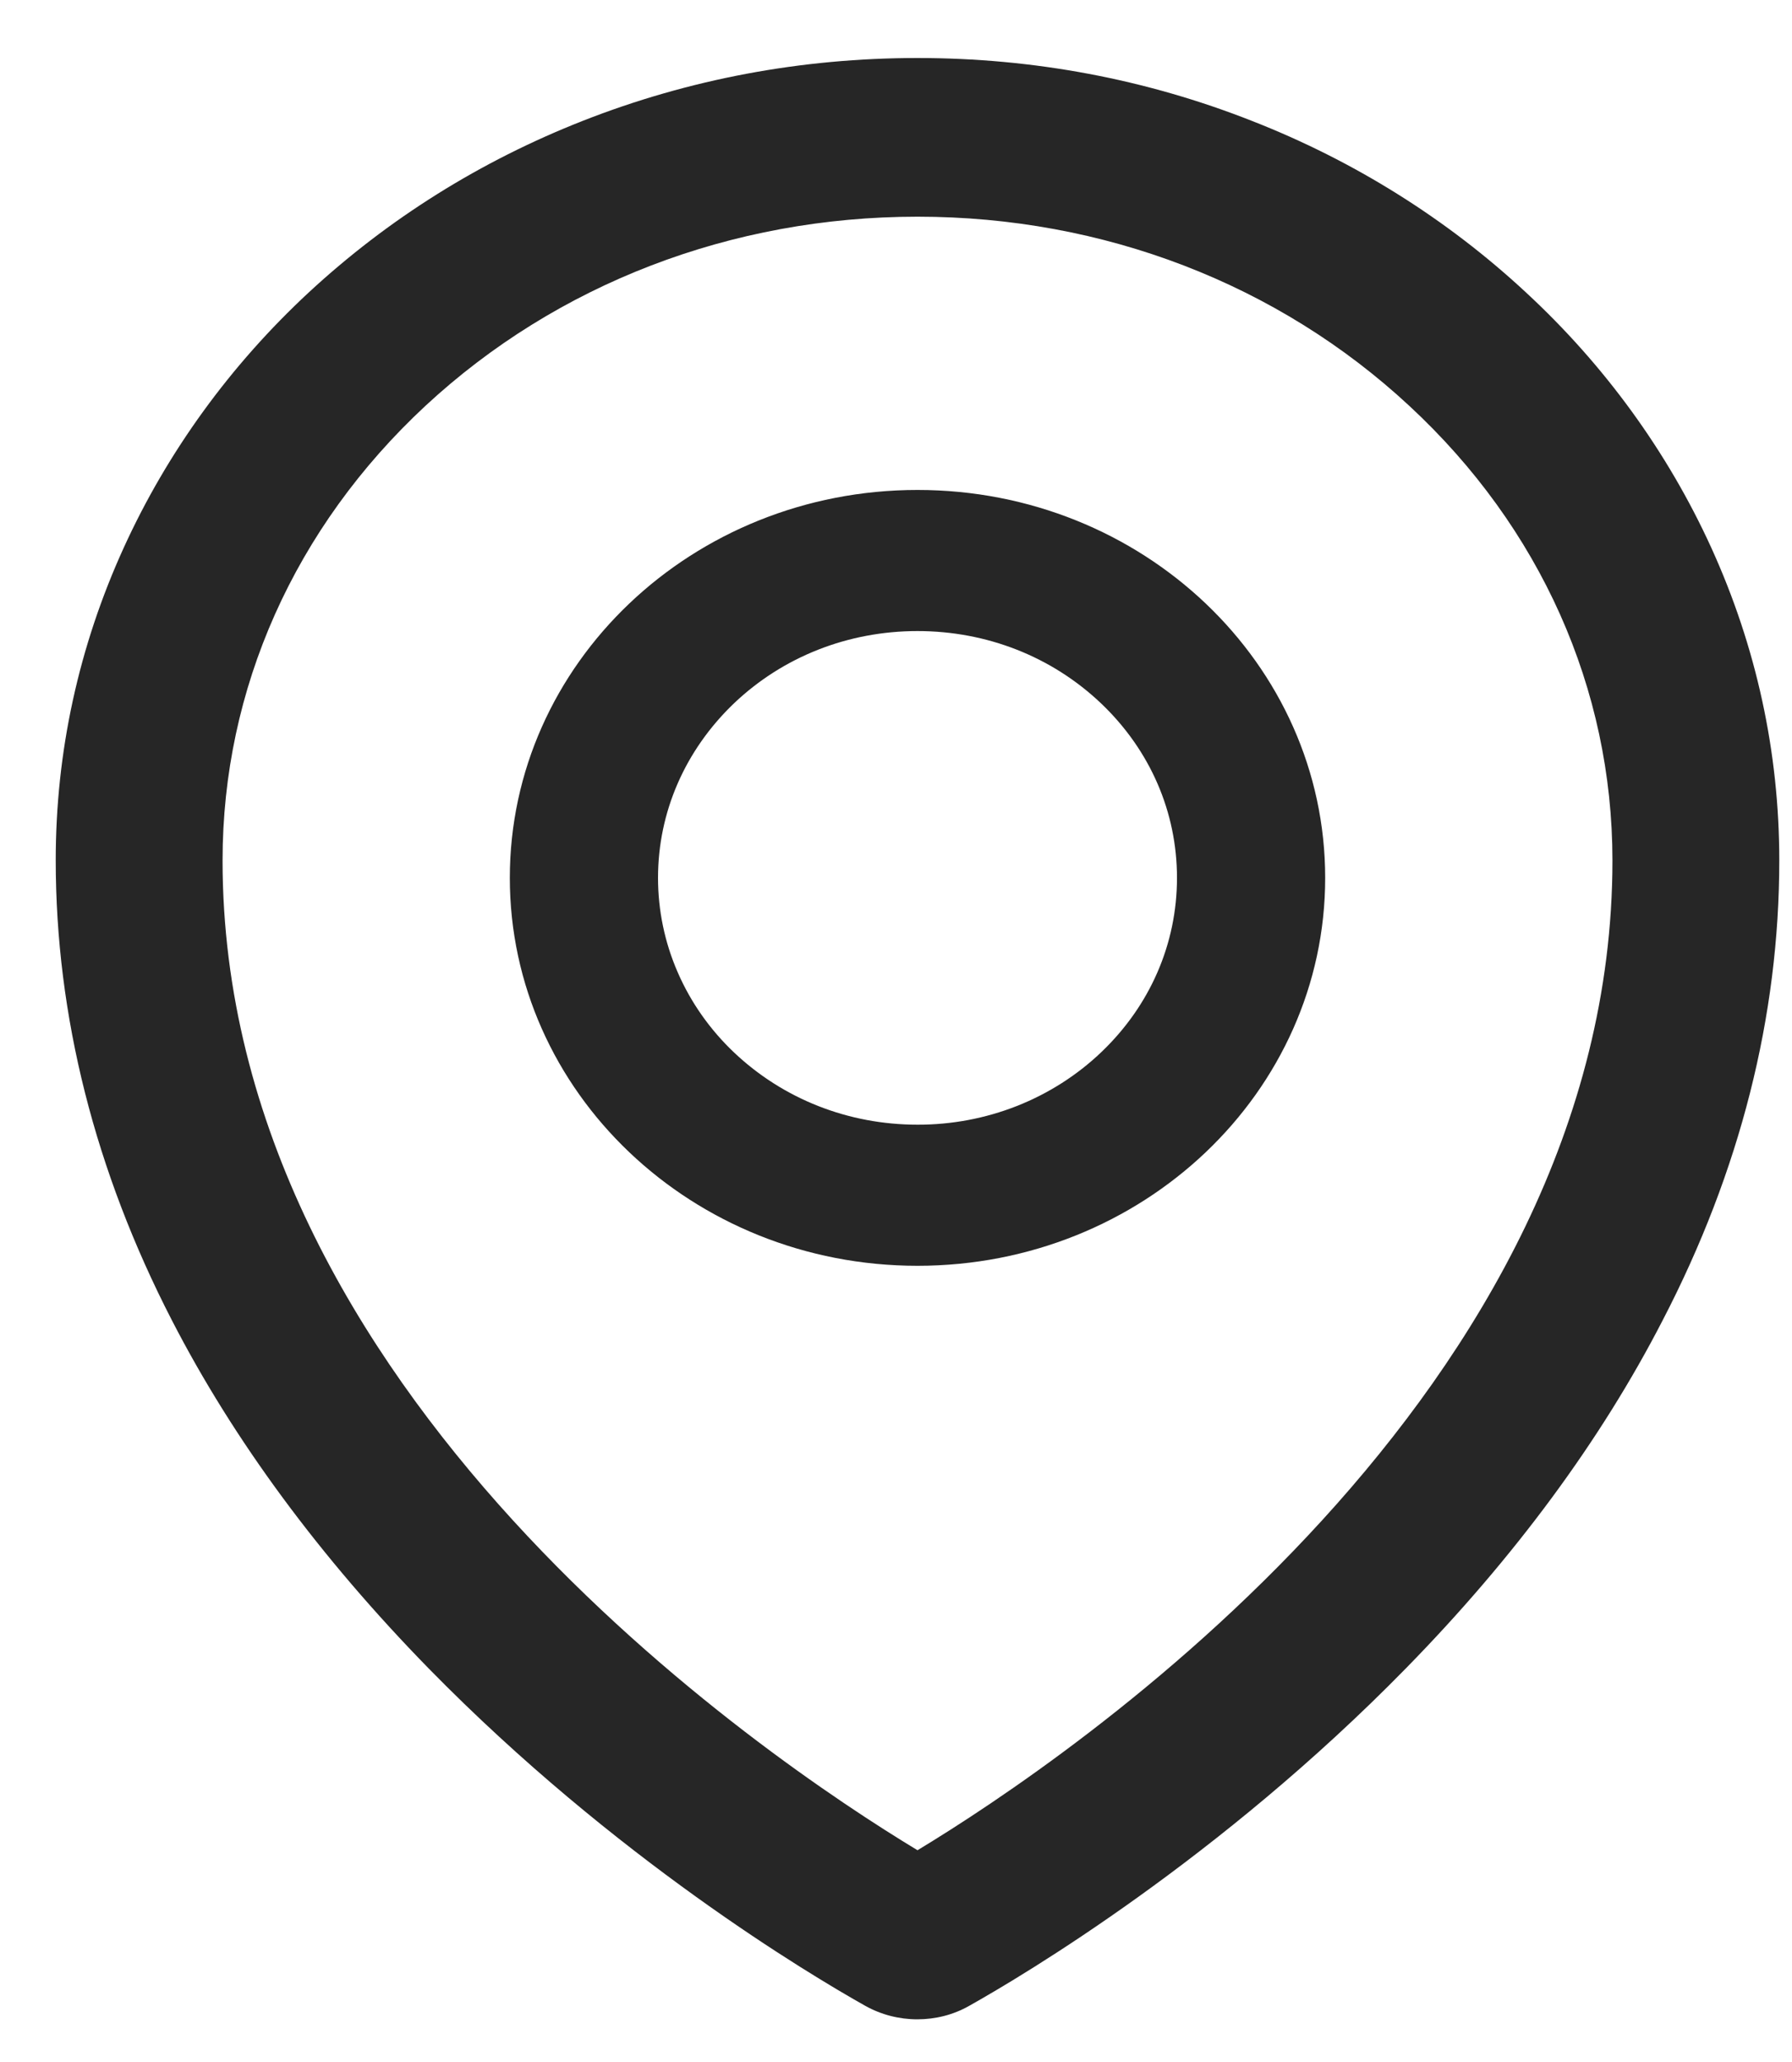 <svg width="20" height="23" viewBox="0 0 20 23" fill="none" xmlns="http://www.w3.org/2000/svg">
<path d="M19.098 6.107C18.611 5.04 17.909 4.074 17.032 3.263C16.152 2.445 15.114 1.795 13.976 1.35C12.792 0.883 11.535 0.647 10.24 0.647C8.945 0.647 7.688 0.883 6.504 1.348C5.359 1.798 4.332 2.442 3.448 3.26C2.572 4.072 1.87 5.038 1.383 6.105C0.878 7.211 0.622 8.386 0.622 9.595C0.622 11.331 1.059 13.059 1.918 14.726C2.608 16.066 3.572 17.371 4.787 18.613C6.864 20.732 9.04 22.027 9.658 22.374C9.834 22.472 10.034 22.524 10.237 22.524C10.439 22.524 10.638 22.475 10.816 22.374C11.434 22.027 13.611 20.732 15.687 18.613C16.902 17.374 17.867 16.066 18.557 14.726C19.421 13.062 19.858 11.336 19.858 9.598C19.858 8.388 19.602 7.213 19.098 6.107ZM10.24 20.638C8.536 19.608 2.484 15.53 2.484 9.598C2.484 7.683 3.288 5.883 4.749 4.526C6.215 3.167 8.164 2.417 10.24 2.417C12.316 2.417 14.265 3.167 15.731 4.529C17.192 5.883 17.996 7.683 17.996 9.598C17.996 15.53 11.944 19.608 10.24 20.638ZM10.24 5.465C7.727 5.465 5.69 7.403 5.69 9.792C5.69 12.182 7.727 14.119 10.24 14.119C12.753 14.119 14.79 12.182 14.79 9.792C14.79 7.403 12.753 5.465 10.24 5.465ZM12.288 11.739C12.019 11.995 11.7 12.198 11.348 12.337C10.997 12.475 10.62 12.546 10.24 12.545C9.467 12.545 8.74 12.258 8.192 11.739C7.923 11.484 7.709 11.18 7.564 10.846C7.418 10.512 7.344 10.154 7.344 9.792C7.344 9.057 7.647 8.366 8.192 7.845C8.74 7.324 9.467 7.039 10.24 7.039C11.013 7.039 11.739 7.324 12.288 7.845C12.836 8.366 13.136 9.057 13.136 9.792C13.136 10.527 12.836 11.218 12.288 11.739Z" fill="#262626"/>
</svg>
